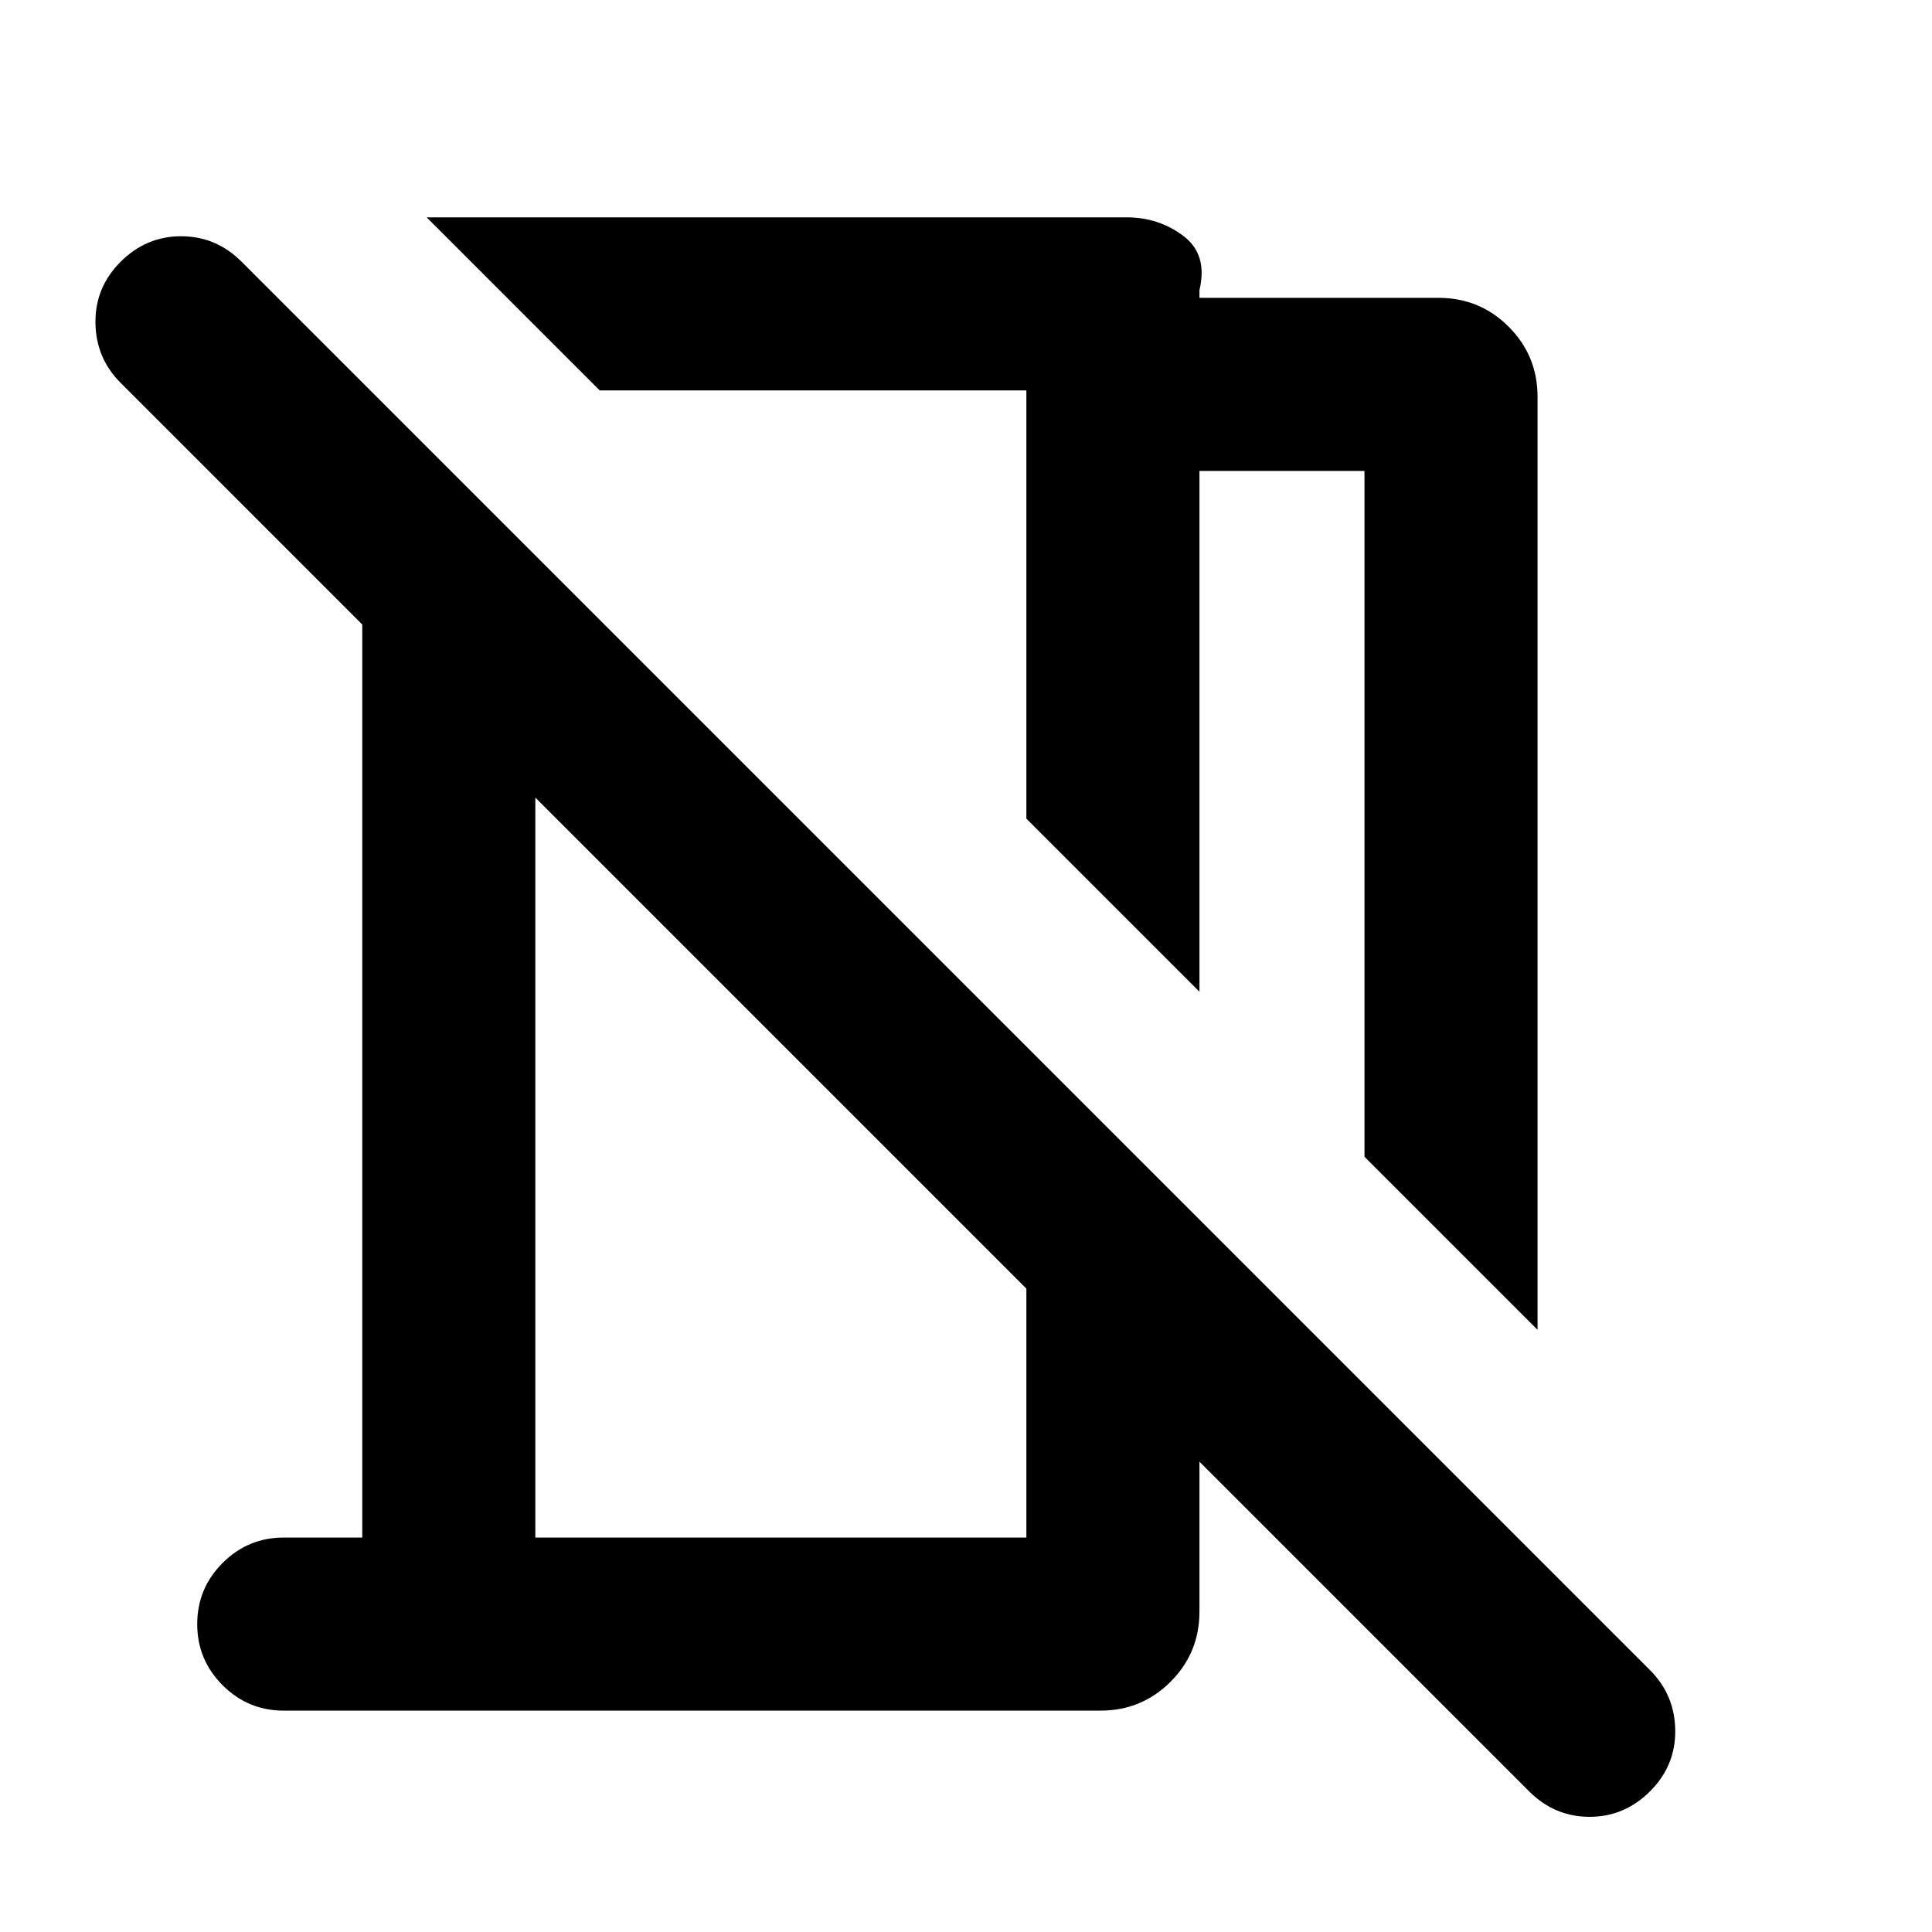 <svg xmlns="http://www.w3.org/2000/svg" height="24" viewBox="0 -960 960 960" width="24"><path d="m764-299.23-86-86V-726h-82v258.77l-86-86V-766H298l-86-86h347.84q15.85 0 28.12 9.19 12.27 9.2 8.04 26.97v3.84h118.84q20.46 0 34.81 14.35Q764-783.31 764-762.84v463.61Zm-4.23 229.3L596-233.7v74.54q0 20.47-14.35 34.81Q567.31-110 546.84-110H141q-17.77 0-30.38-12.62Q98-135.23 98-153t12.62-30.38Q123.23-196 141-196h39v-453.69L59.93-769.77q-12.31-12.31-12.5-29.88-.2-17.58 12.5-30.27Q72.62-842.61 90-842.61q17.39 0 30.08 12.69l699.84 699.84q12.31 12.31 12.5 29.89.19 17.57-12.5 30.26-12.69 12.7-30.07 12.7-17.39 0-30.08-12.7ZM266-196h244v-123.69l-244-244V-196Zm138-463.62Zm-16 217.93Z"/></svg>